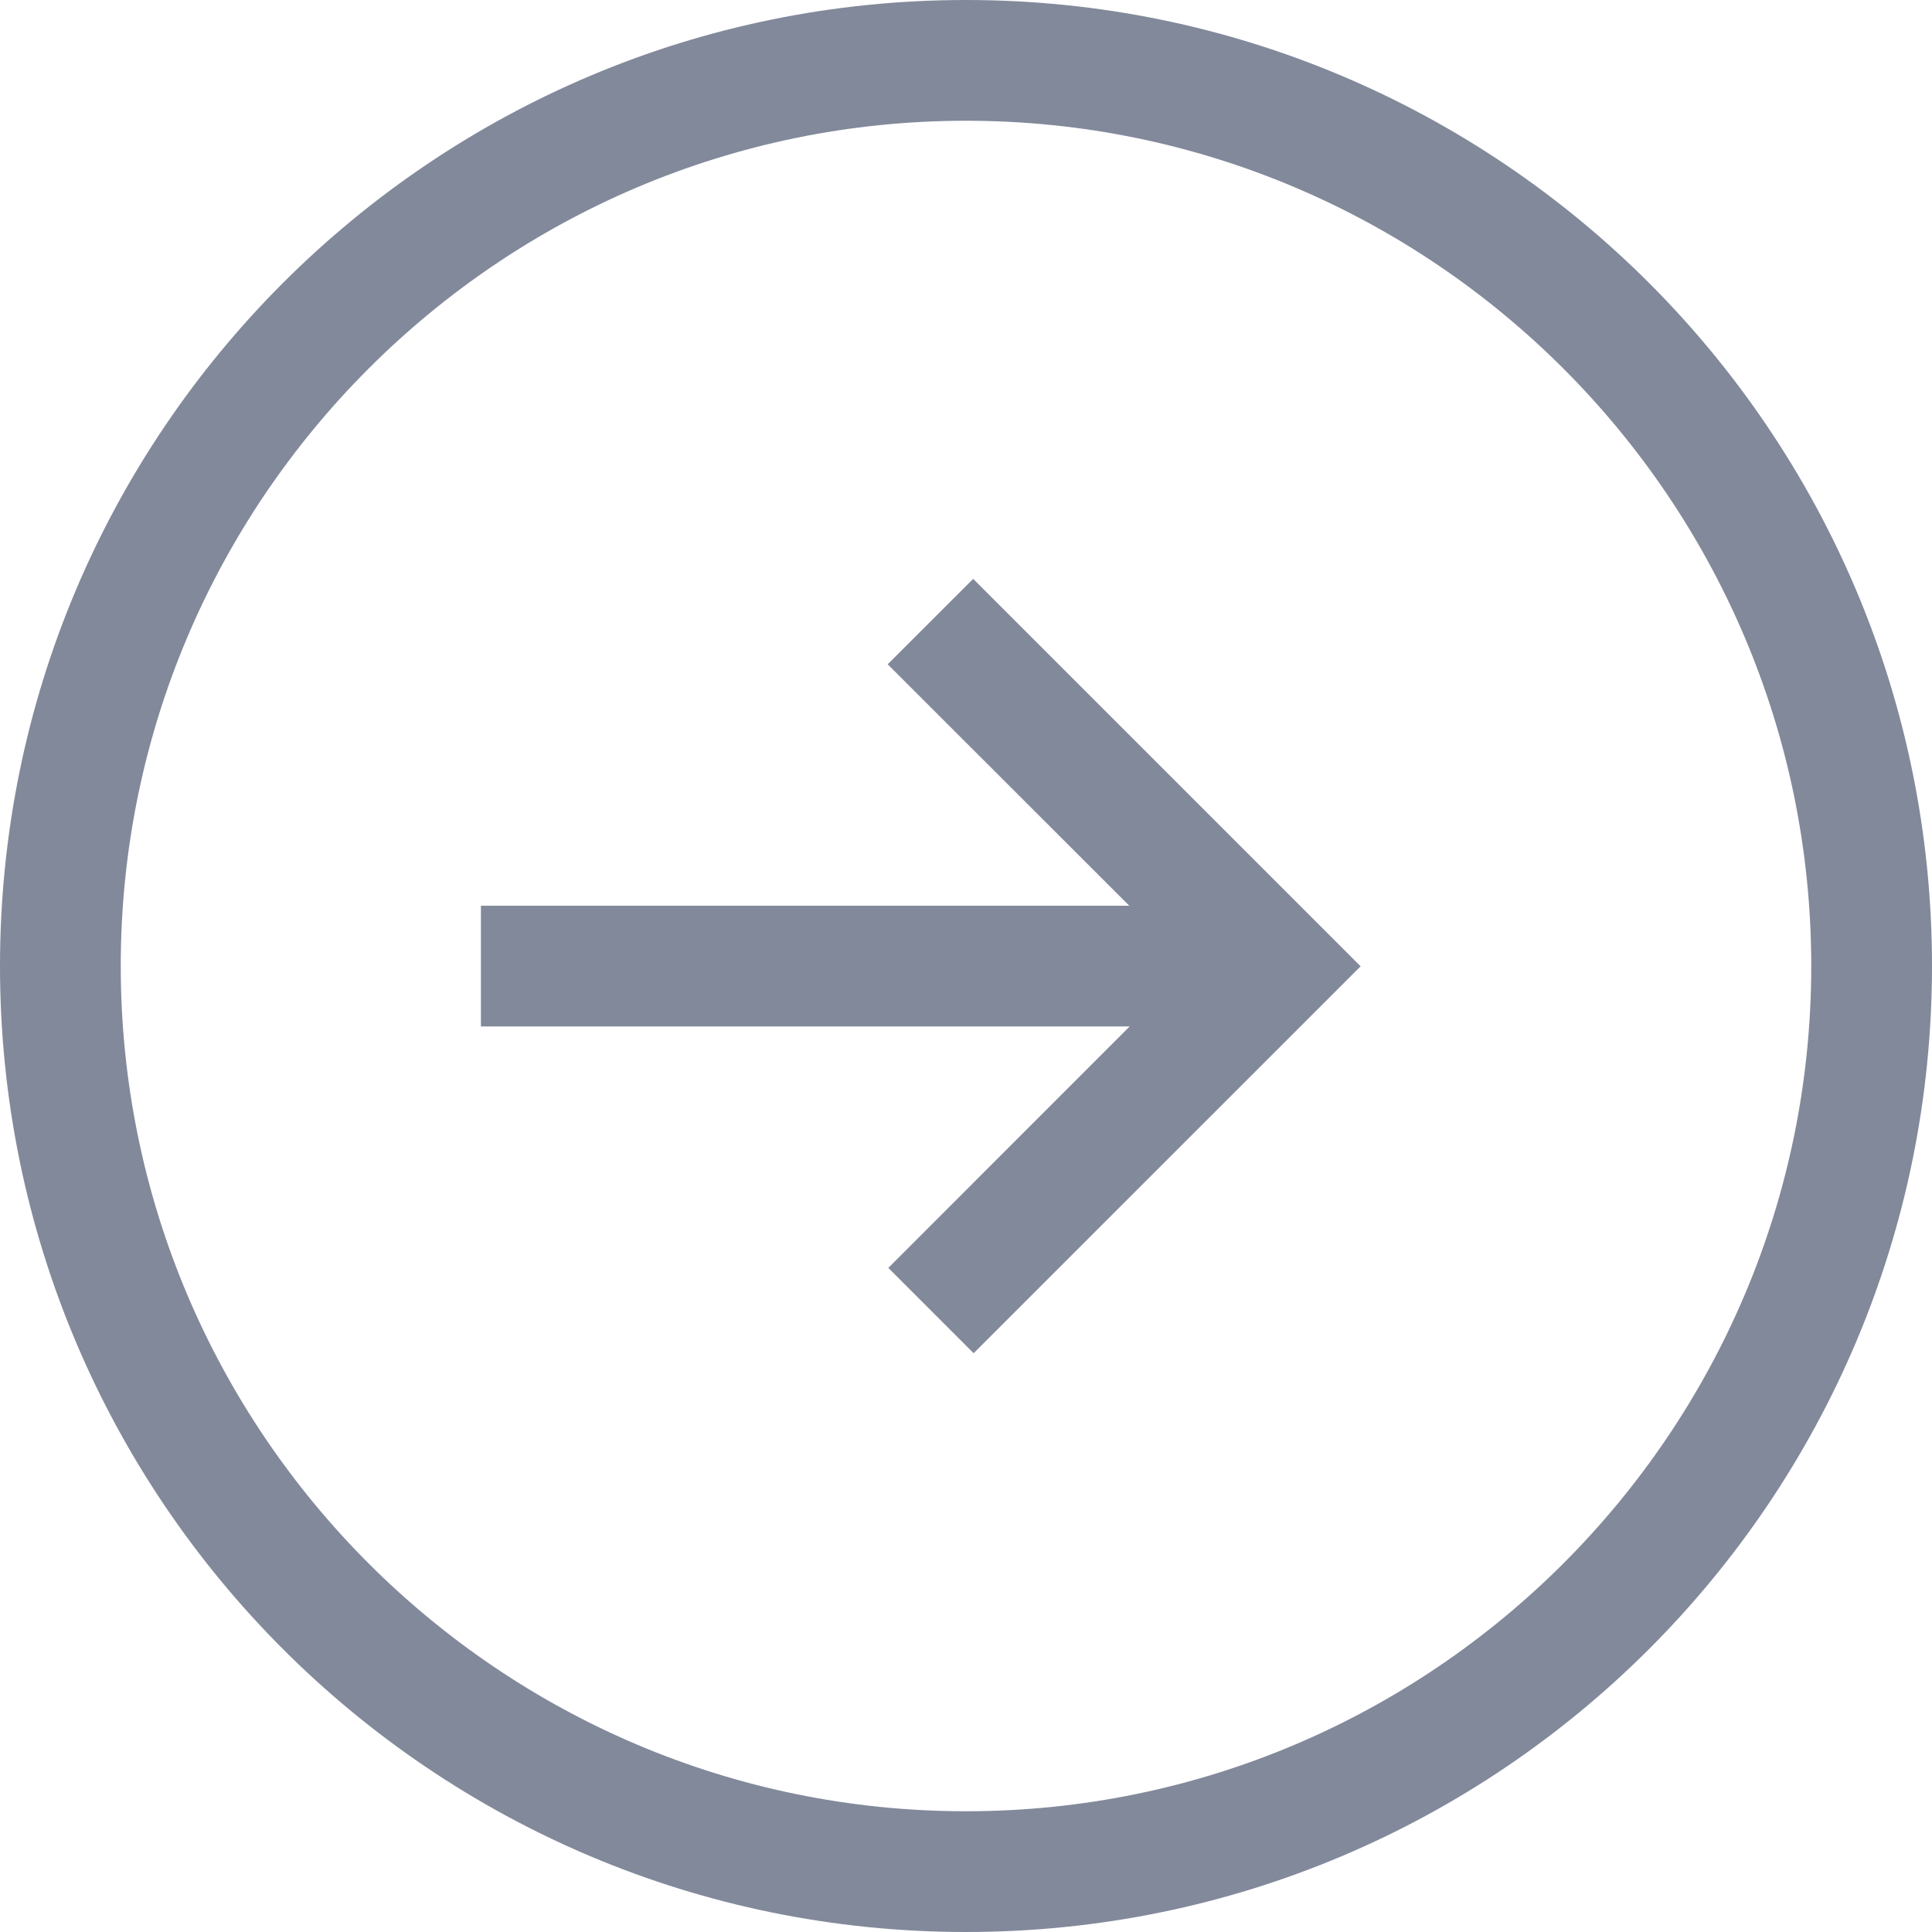<svg width="24" height="24" viewBox="0 0 24 24" fill="none" xmlns="http://www.w3.org/2000/svg">
<path d="M-5.77156e-07 12C-8.95957e-07 18.628 5.373 24 12 24C18.627 24 24 18.627 24 12C24 5.373 18.627 -2.13442e-07 12 -4.76715e-07C5.373 -7.39987e-07 -2.58413e-07 5.373 -5.77156e-07 12ZM22.5 12C22.5 17.79 17.79 22.5 12 22.5C6.21 22.5 1.5 17.79 1.5 12C1.5 6.21 6.21 1.5 12 1.5C17.79 1.5 22.5 6.21 22.5 12Z" fill="#82899B"/>
<path d="M14.028 11.251L5.974 11.251L5.974 12.751L14.033 12.751L11.035 15.75L12.095 16.81L16.902 12.004L12.089 7.191L11.027 8.252L14.028 11.251Z" fill="#82899B"/>
</svg>
